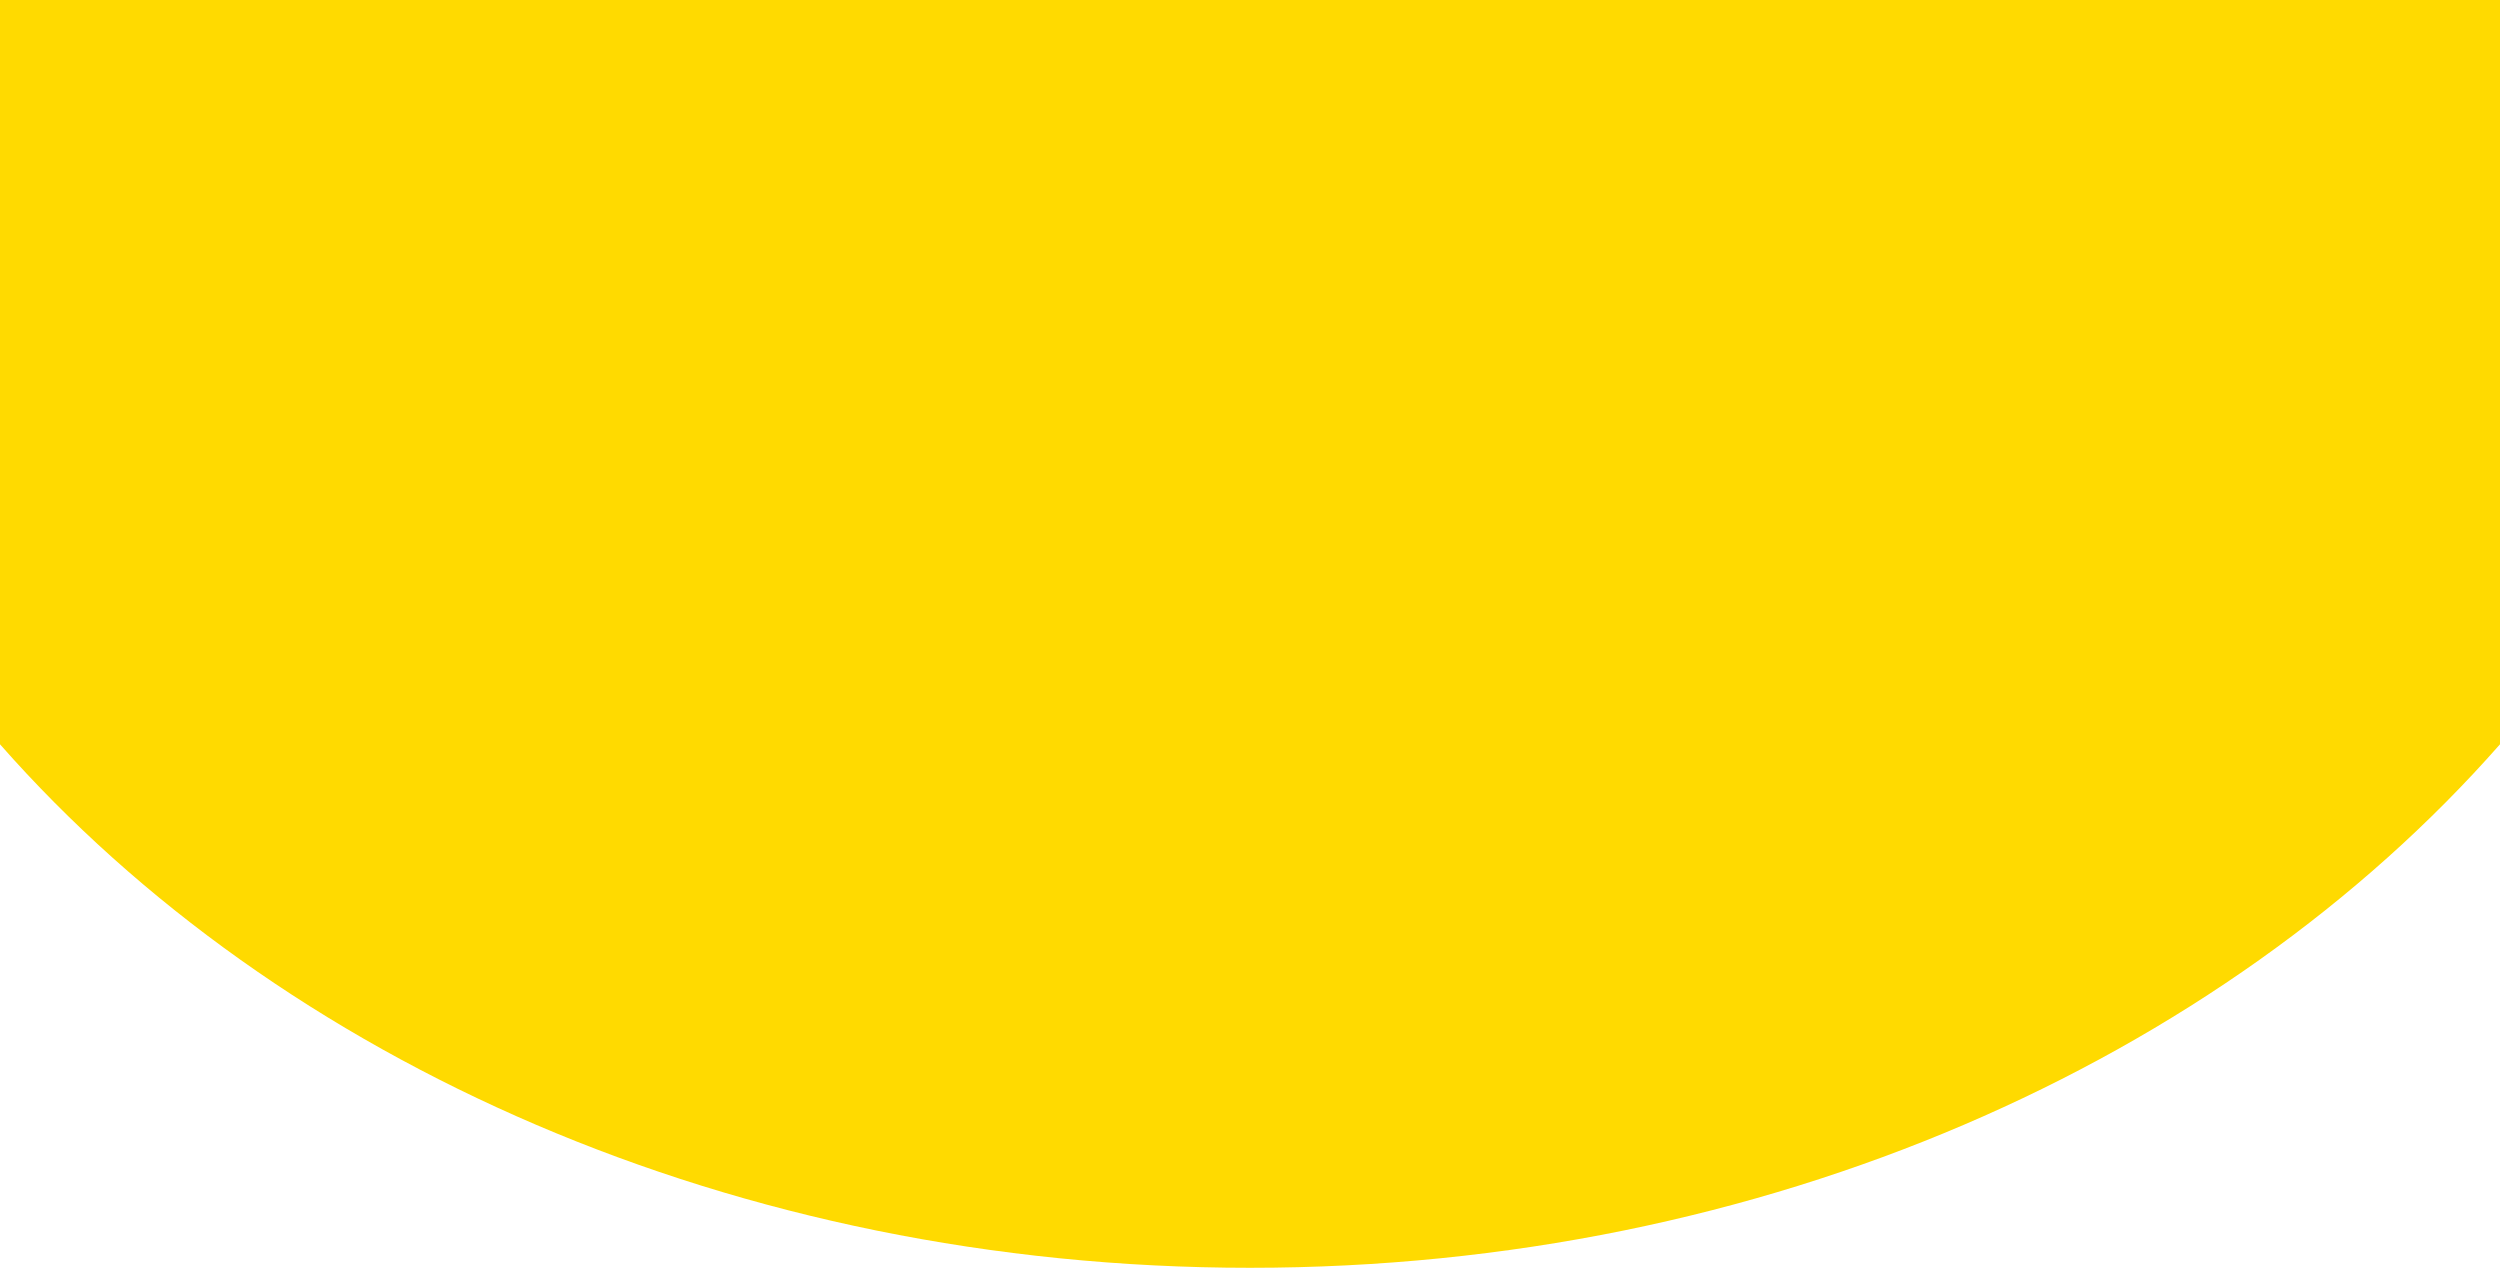 <svg id="Layer_1" data-name="Layer 1" xmlns="http://www.w3.org/2000/svg" viewBox="0 0 1124 570"><defs><style>.cls-1{fill:#ffda00;}</style></defs><title>home-bg</title><path class="cls-1" d="M1124.5,335.13V.5H.5V335.13C125.88,477.64,330.87,570.5,562.5,570.5S999.12,477.64,1124.5,335.13Z" transform="translate(-0.5 -0.5)"/></svg>